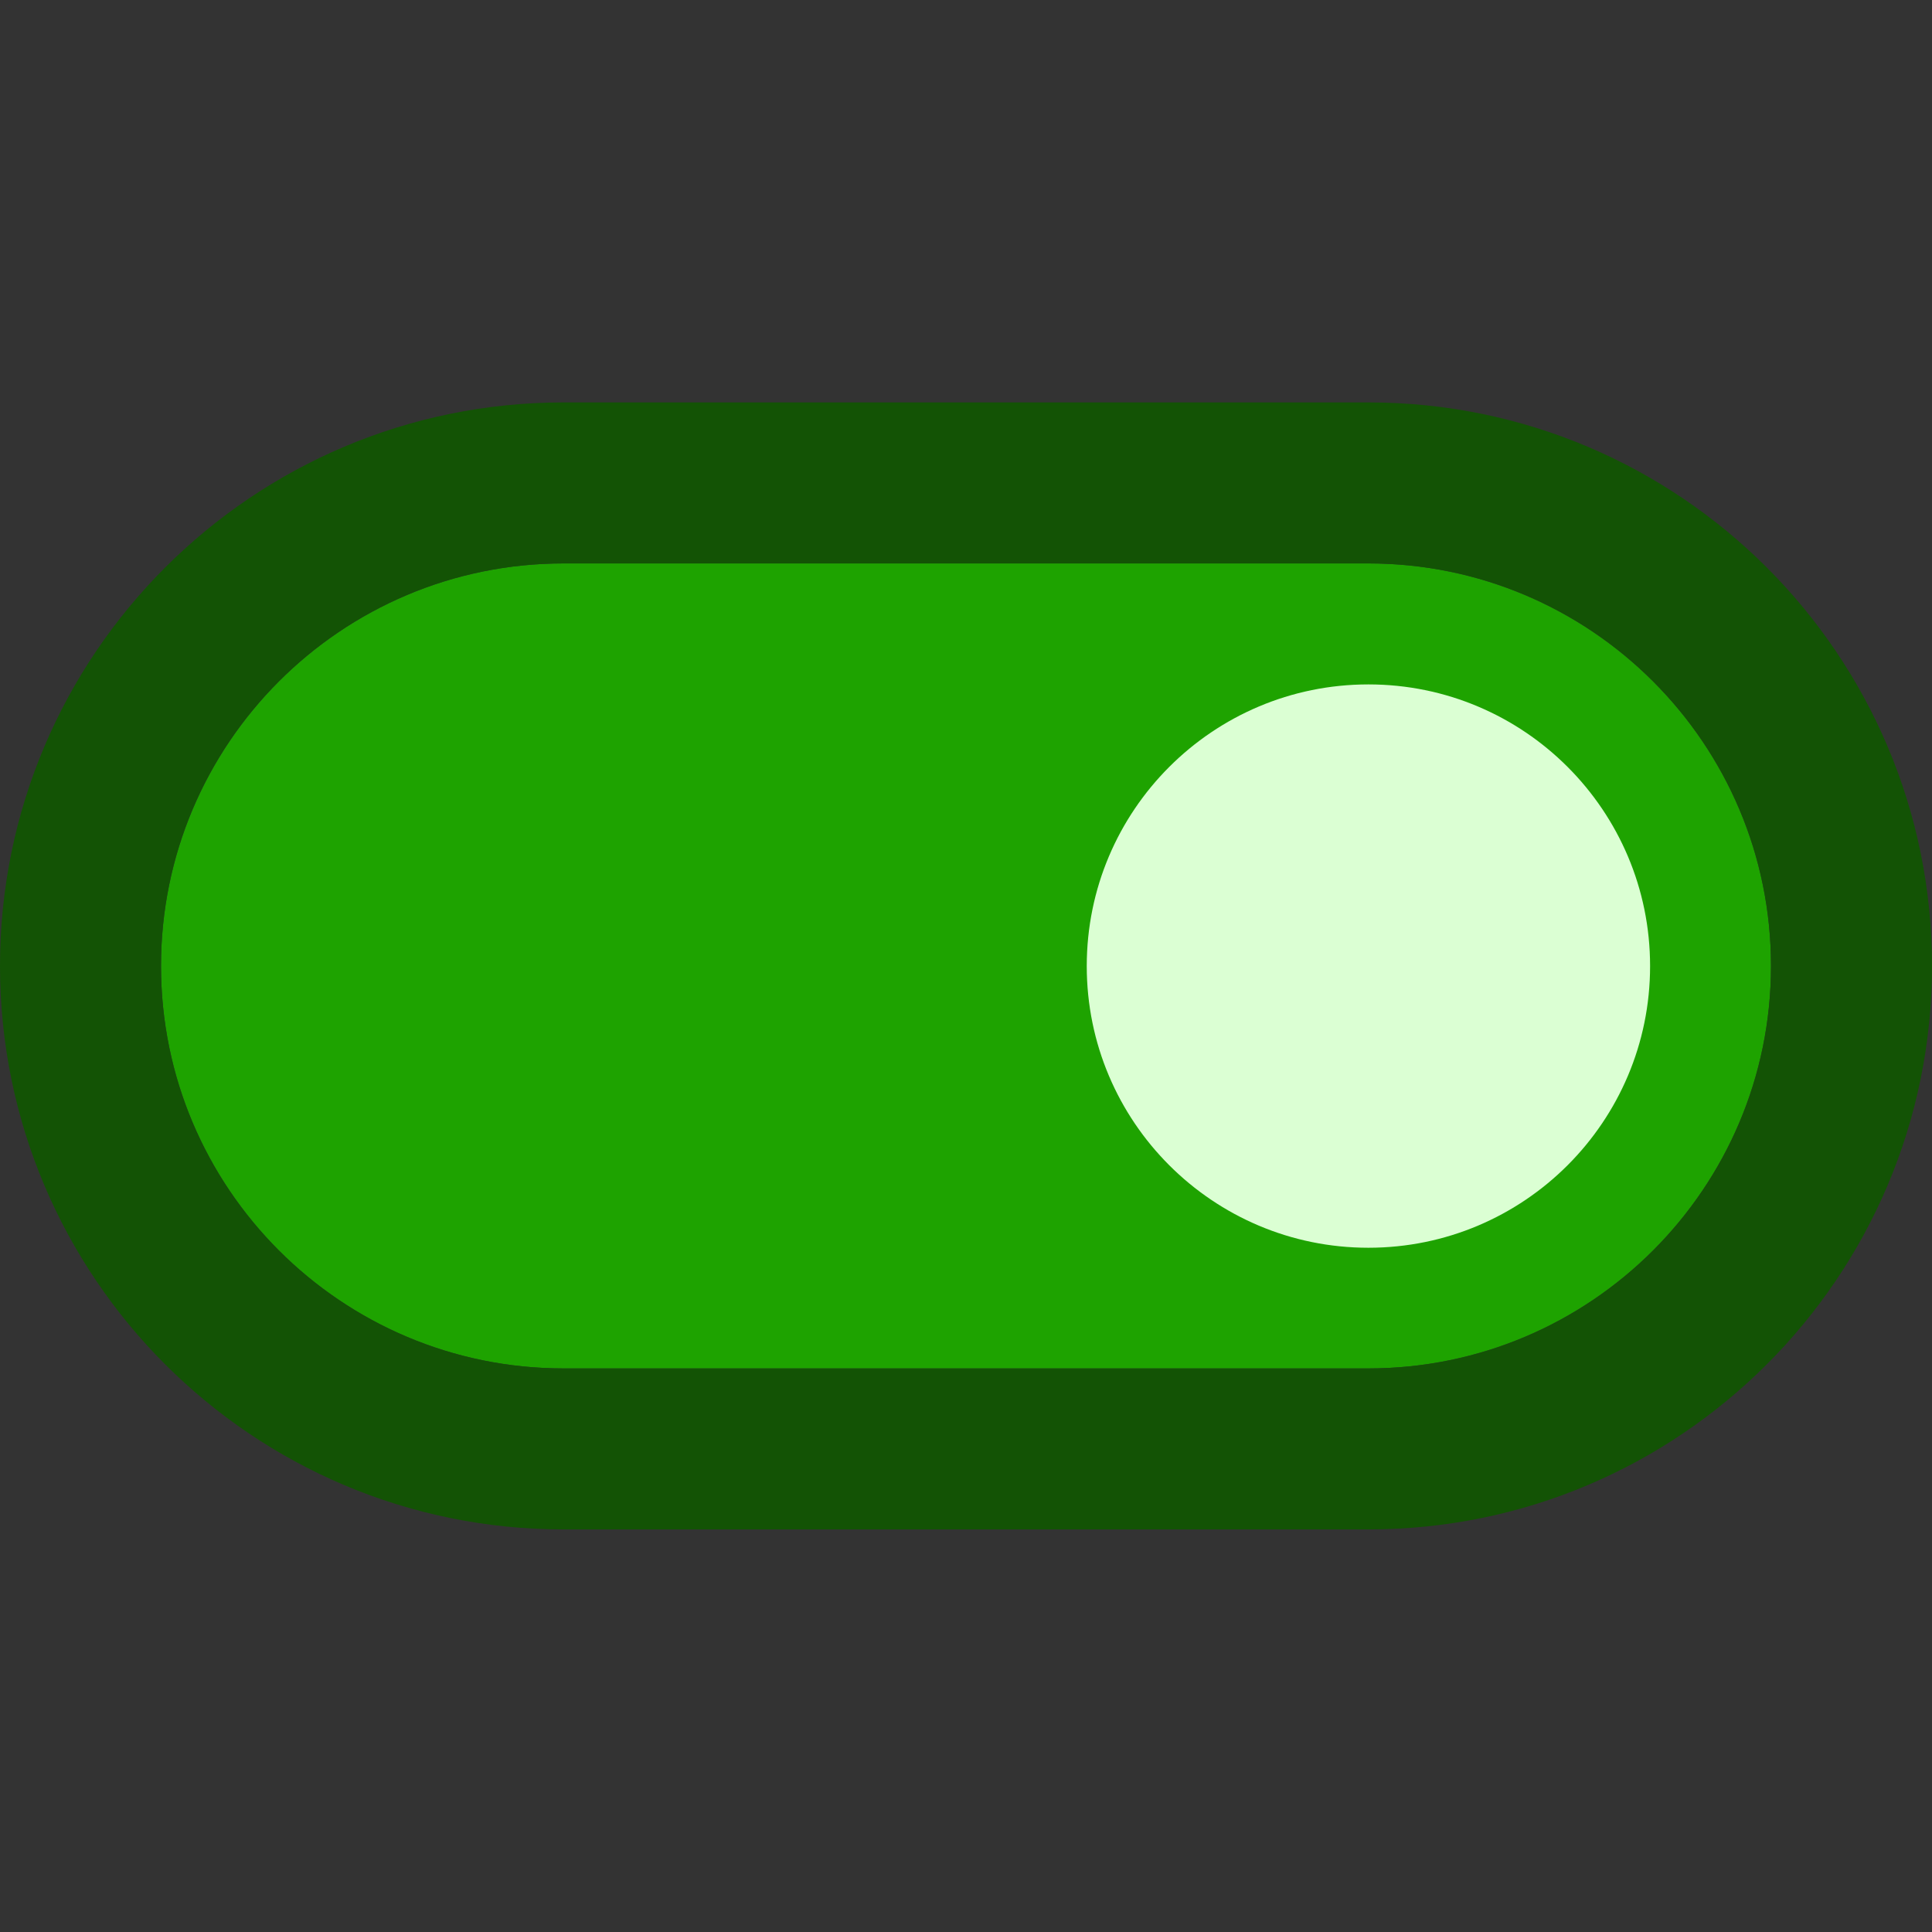 <?xml version="1.0" encoding="UTF-8" standalone="no"?>
<svg
   width="100%"
   height="100%"
   viewBox="0 0 24 24"
   version="1.1"
   xml:space="preserve"
   style="fill-rule:evenodd;clip-rule:evenodd;stroke-linejoin:round;stroke-miterlimit:2;"
   id="svg6"
   xmlns="http://www.w3.org/2000/svg"
   xmlns:svg="http://www.w3.org/2000/svg"><rect x="0" y="0" width="24" height="24" fill="#333333" stroke="none"/><defs
   id="defs6">
        
    
            
            
            
        
                
                
            
                    
                
                    
                    
                </defs>
    <path
   d="m 22,11.999 c 0,2.76 -2.241,5 -5,5 H 7 c -2.76,0 -5,-2.24 -5,-5 0,-2.76 2.24,-5 5,-5 H 17 c 2.759,0 5,2.24 5,5 z"
   style="fill:#1ea300;stroke-width:0.644"
   id="path2" /><path
   d="m 24,11.999 c 0,3.863 -3.137,7 -7,7 H 7 c -3.864,0 -7,-3.136 -7,-7 0,-3.863 3.136,-7 7,-7 H 17 c 3.863,0 7,3.137 7,7 z m -2,0 c 0,-2.76 -2.241,-5 -5,-5 H 7 c -2.76,0 -5,2.24 -5,5 0,2.76 2.24,5 5,5 H 17 c 2.759,0 5,-2.24 5,-5 z"
   style="fill:#135305;stroke-width:0.644"
   id="path3" /><ellipse
   cx="16.999"
   cy="12.001"
   style="fill:#dbffd3;stroke-width:1.854"
   id="circle3"
   rx="3.499"
   ry="3.499" />
                
            
</svg>
